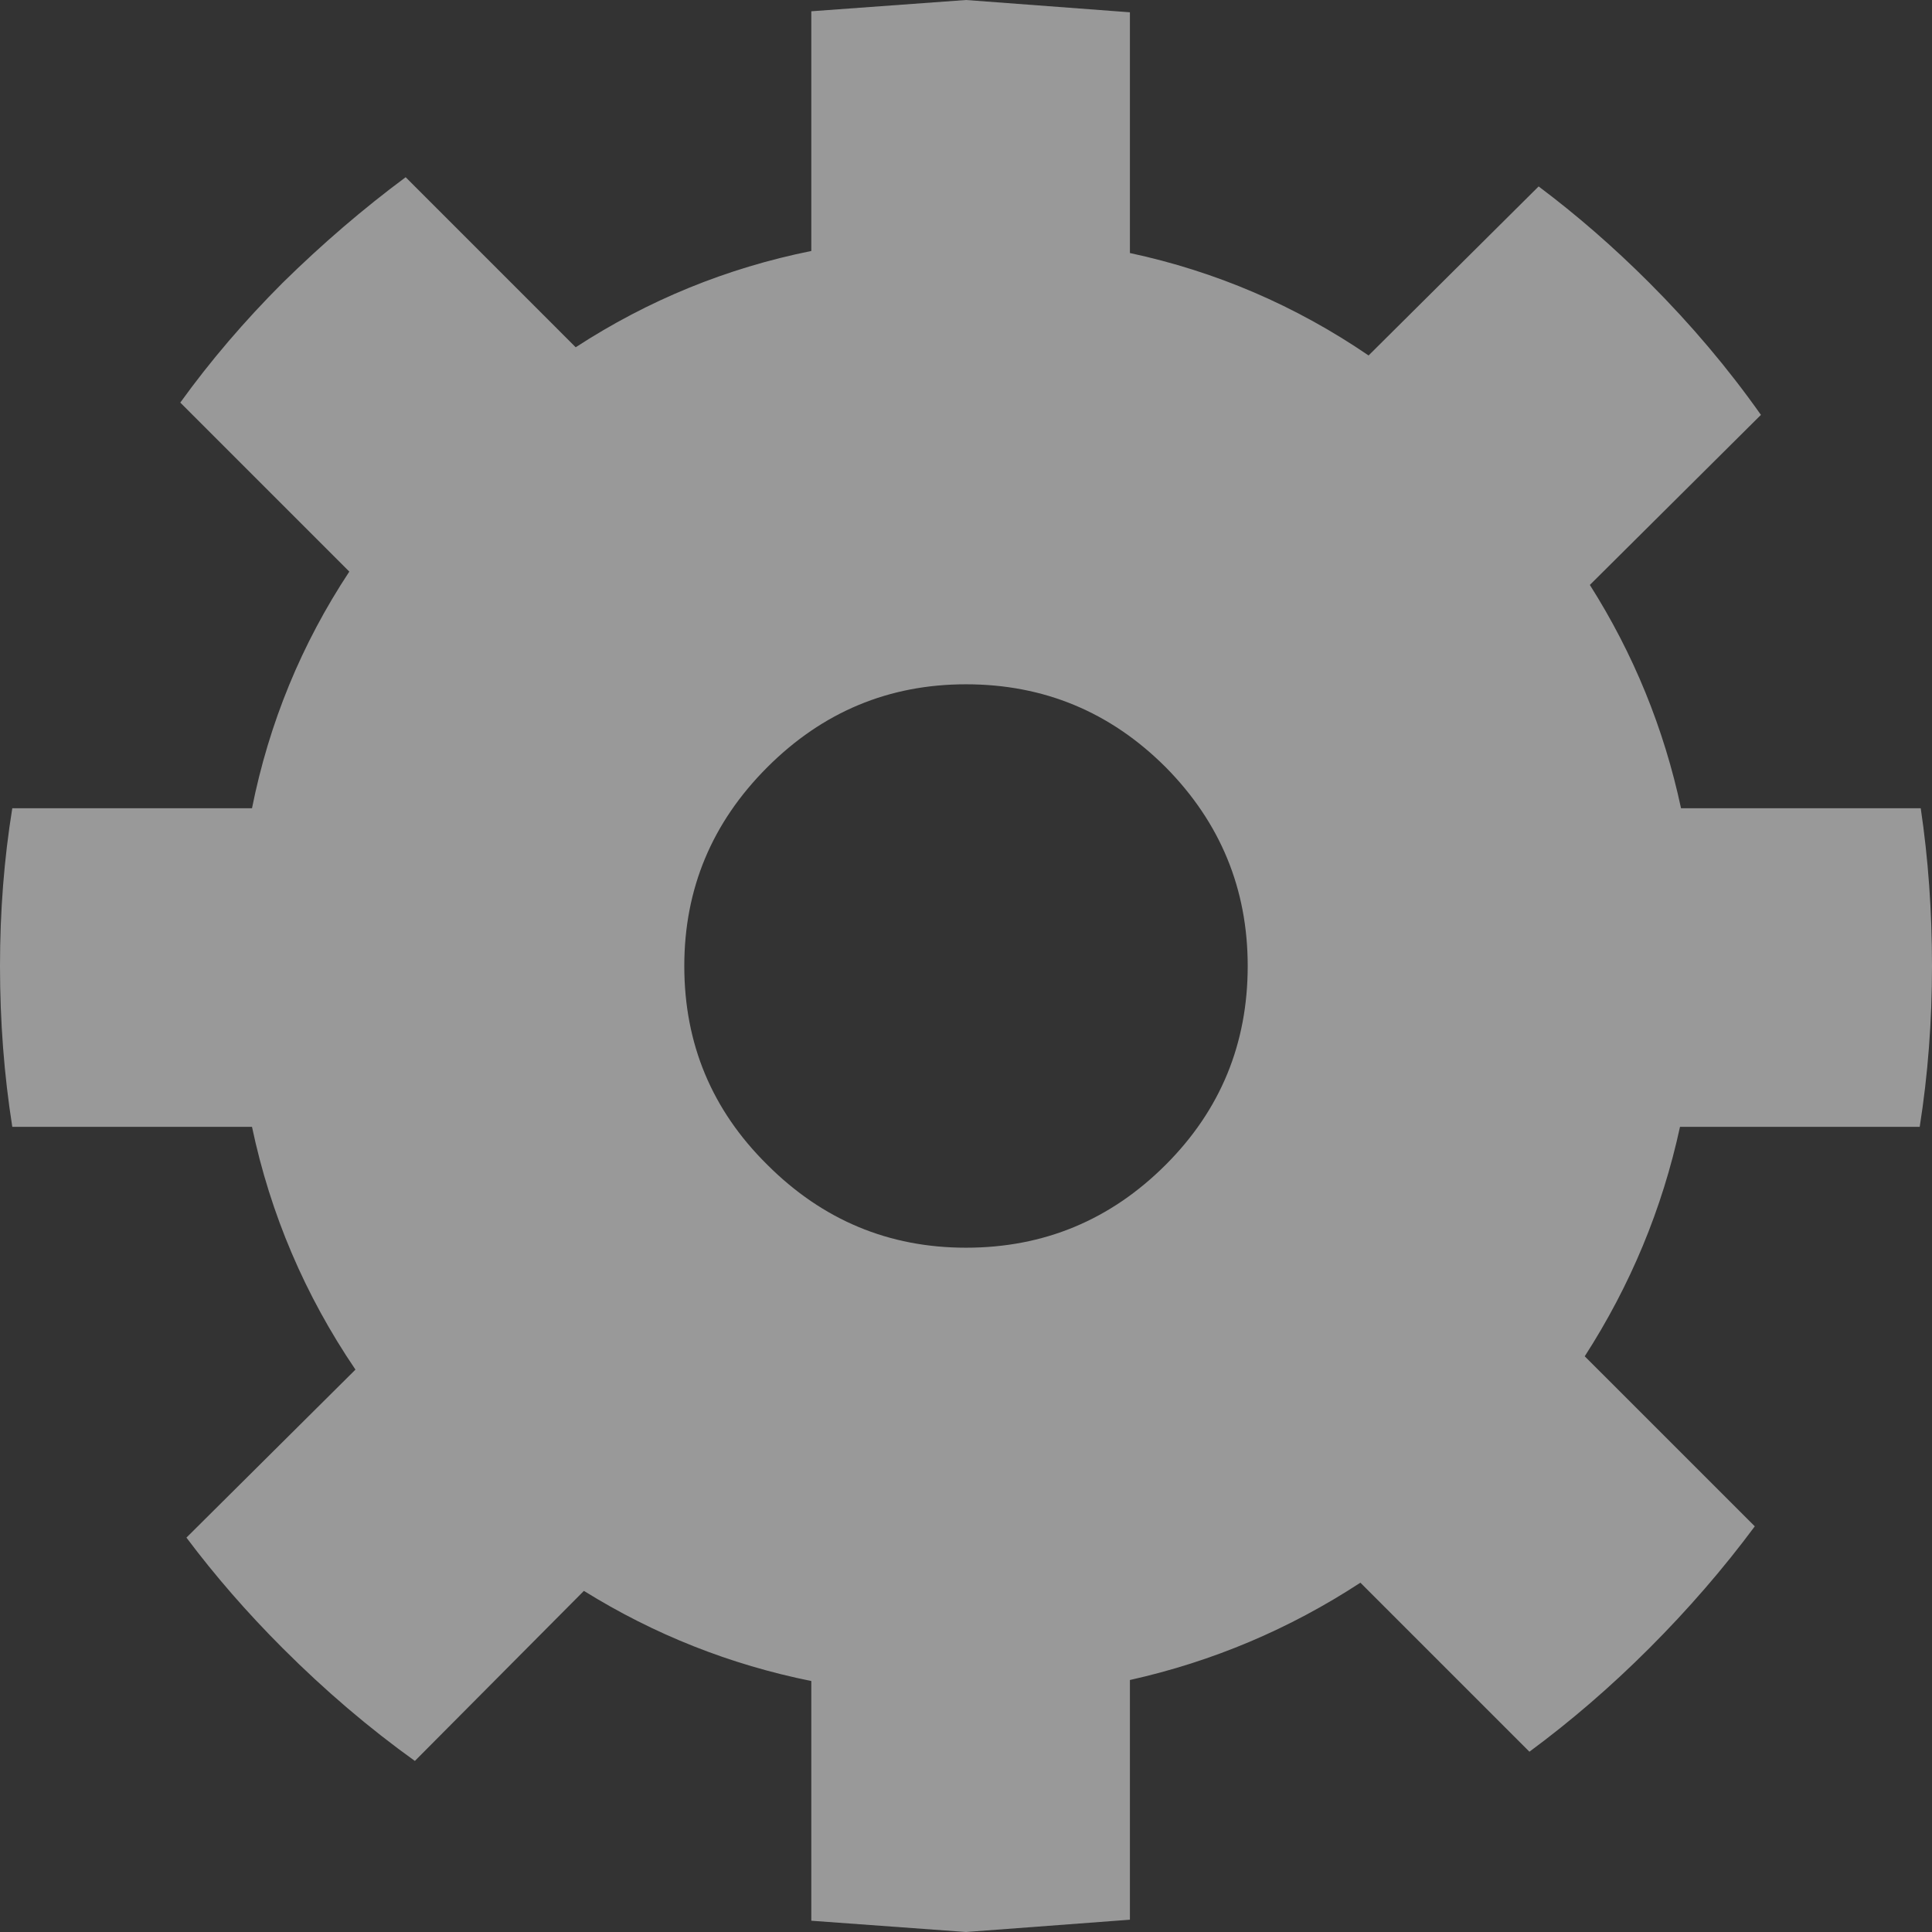 <?xml version="1.0" encoding="UTF-8" standalone="no"?>
<svg xmlns:xlink="http://www.w3.org/1999/xlink" height="94.3px" width="94.3px" xmlns="http://www.w3.org/2000/svg">
  <rect width="100%" height="100%" fill="#333333" stroke="none"/>
  <g transform="matrix(1.0, 0.0, 0.0, 1.0, 8.15, 6.8)">
    <path d="M39.0 -6.8 L47.0 -6.2 47.0 5.55 Q53.3 6.9 58.65 10.55 L66.95 2.3 Q69.75 4.4 72.35 7.0 75.4 10.05 77.8 13.45 L69.45 21.75 Q72.65 26.8 73.9 32.65 L85.6 32.65 Q86.15 36.35 86.15 40.35 86.15 44.4 85.55 48.2 L73.85 48.2 Q72.55 54.2 69.2 59.4 L77.5 67.7 Q75.2 70.8 72.35 73.65 69.55 76.45 66.5 78.7 L58.25 70.45 Q53.05 73.85 47.0 75.2 L47.0 86.9 39.0 87.5 31.45 86.95 31.45 75.25 Q25.5 74.05 20.35 70.85 L12.1 79.15 Q8.75 76.75 5.65 73.65 3.05 71.05 0.95 68.25 L9.2 60.05 Q5.5 54.6 4.15 48.2 L-7.55 48.2 Q-8.15 44.4 -8.15 40.35 -8.15 36.35 -7.55 32.65 L4.15 32.65 Q5.4 26.4 8.9 21.1 L0.65 12.85 Q2.85 9.8 5.65 7.0 8.55 4.15 11.65 1.85 L19.95 10.15 Q25.25 6.7 31.45 5.45 L31.45 -6.25 39.0 -6.8 M52.75 40.35 Q52.75 34.7 48.75 30.65 44.7 26.6 39.0 26.6 33.35 26.6 29.3 30.65 25.25 34.7 25.25 40.35 25.25 46.05 29.3 50.05 33.35 54.1 39.0 54.1 44.7 54.1 48.75 50.05 52.75 46.05 52.75 40.35" fill="#ffffff" fill-opacity="0.502" fill-rule="evenodd" stroke="none"/>
  </g>
</svg>
